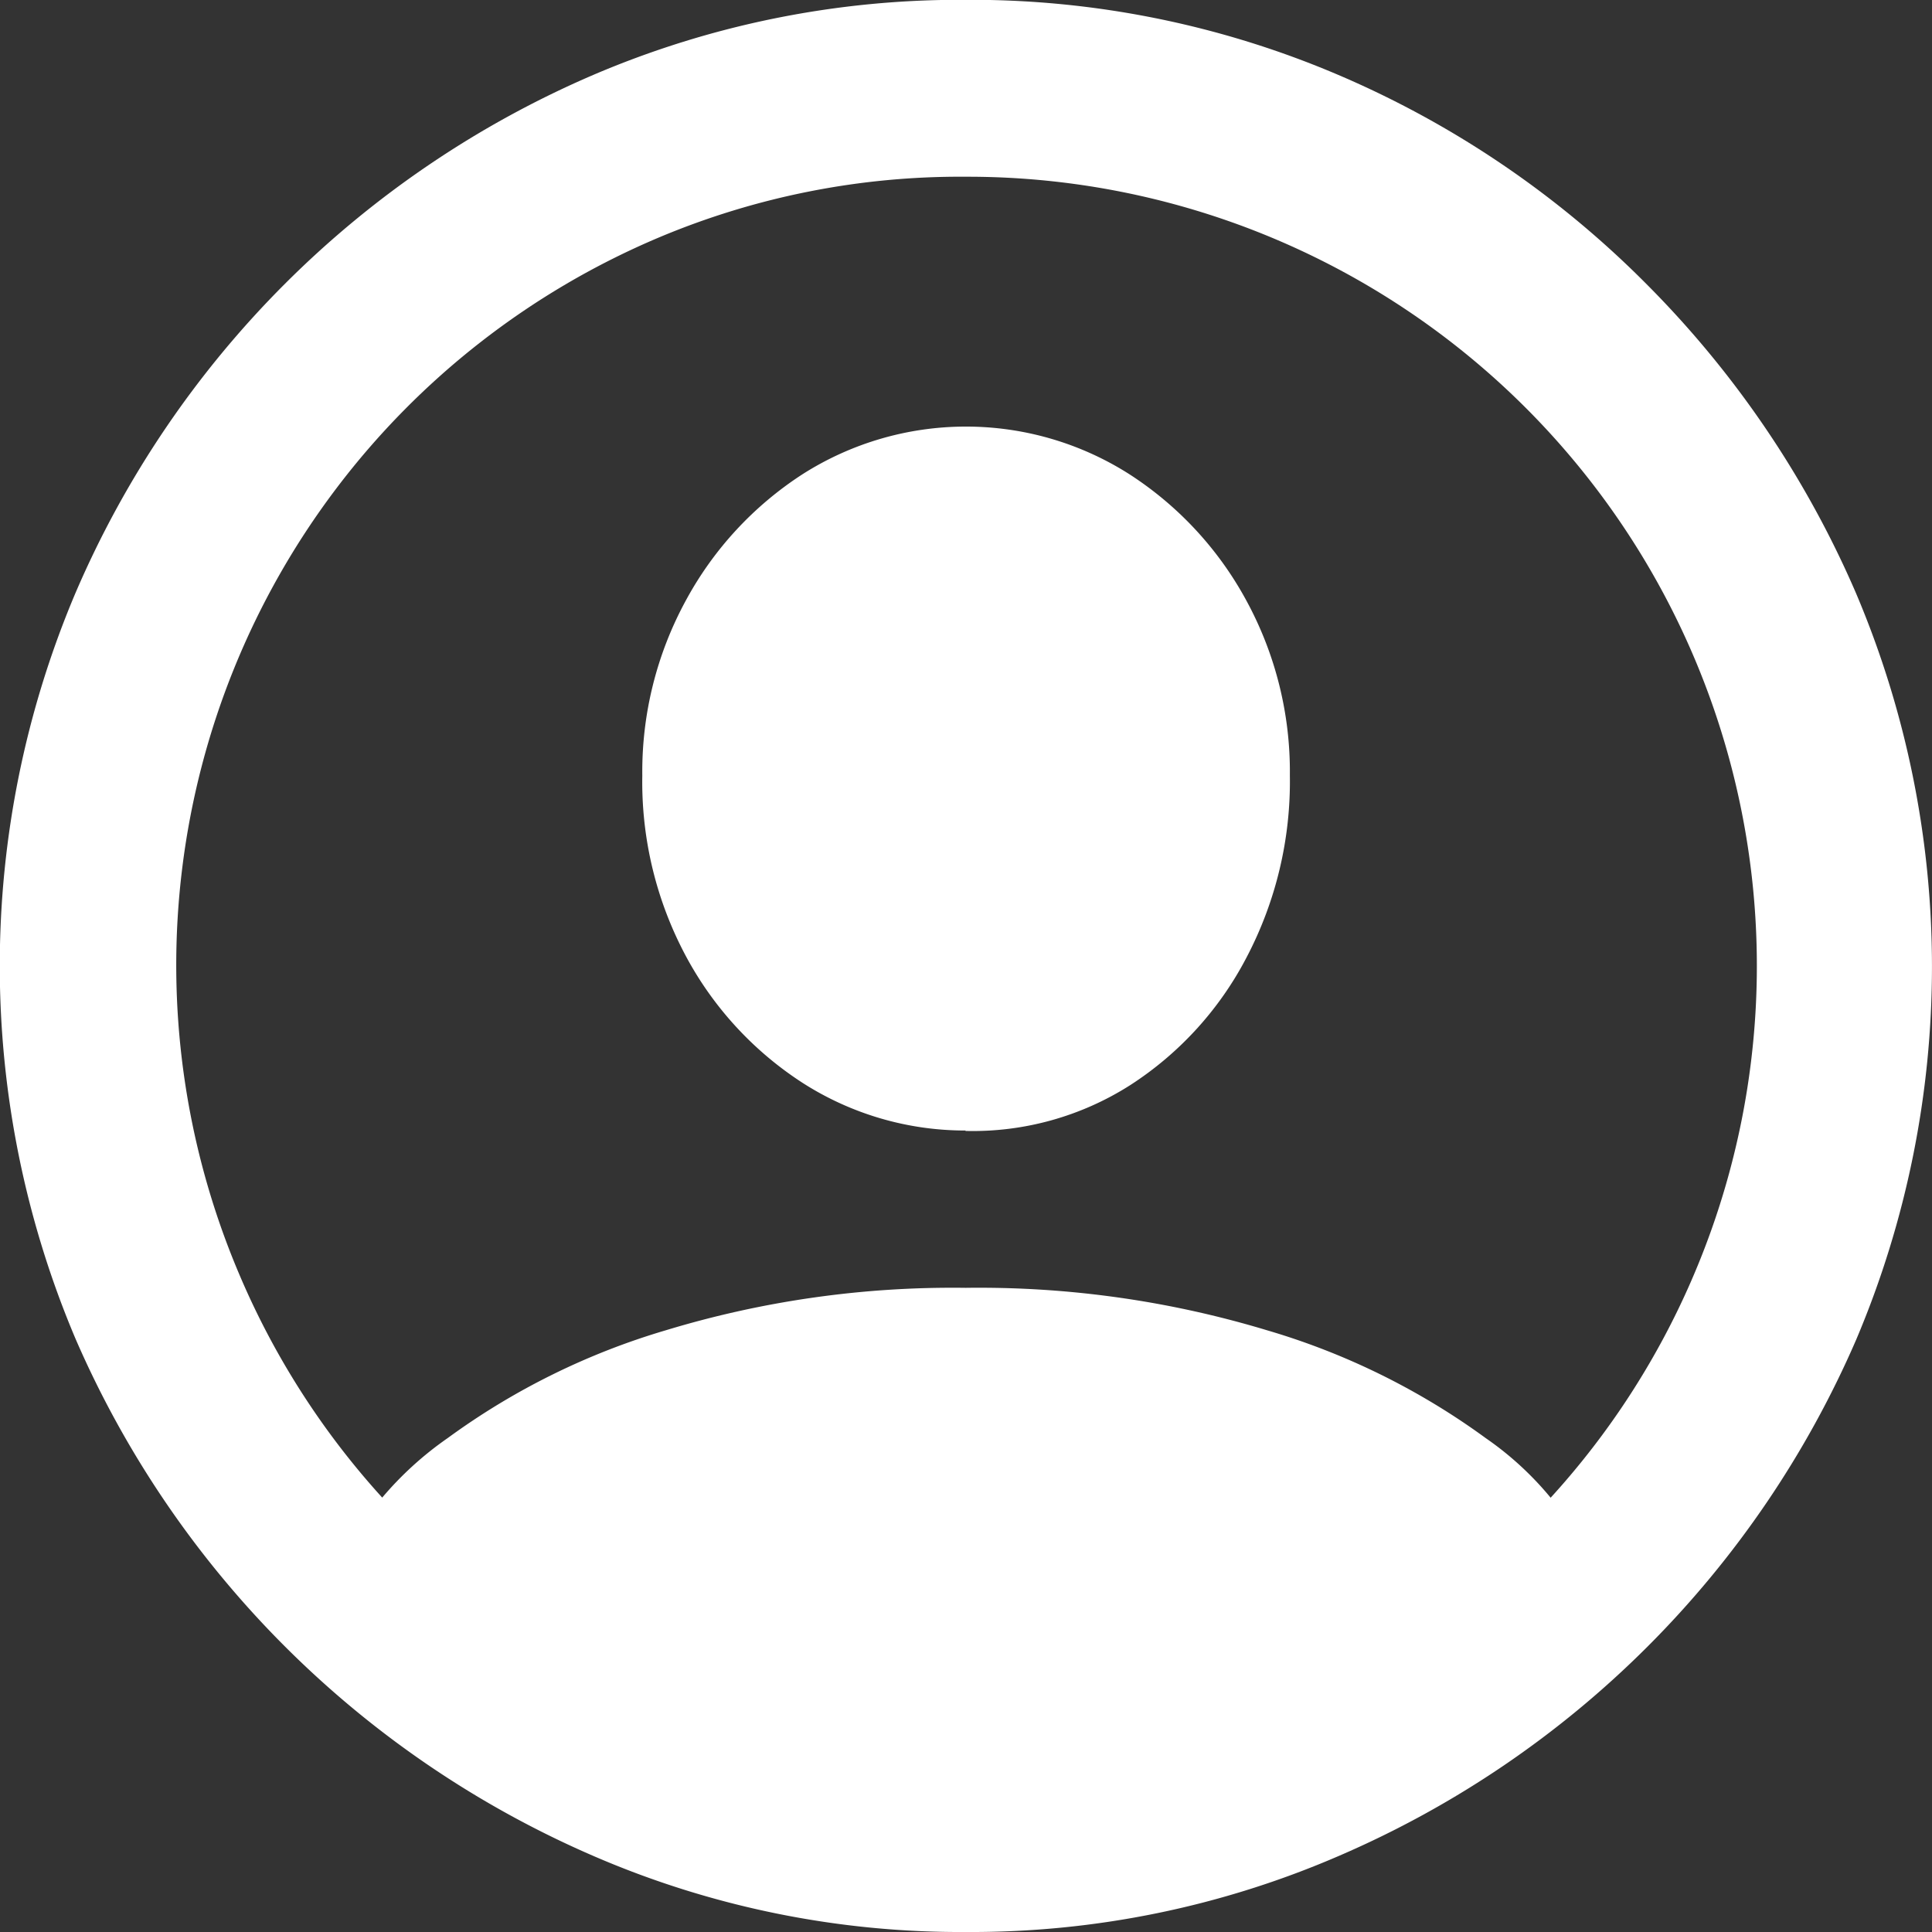 <svg xmlns="http://www.w3.org/2000/svg" width="22.77" height="22.77" viewBox="0 0 22.77 22.77">
  <rect x="0" y="0" width="22.77" height="22.77" fill="#333333" stroke="none"/>
  <path id="Path_45" data-name="Path 45" d="M13.1,26.387a10.9,10.9,0,0,0,4.395-.9A11.672,11.672,0,0,0,23.587,19.4a11.267,11.267,0,0,0-.006-8.795,11.736,11.736,0,0,0-2.467-3.639A11.452,11.452,0,0,0,17.481,4.5a11.028,11.028,0,0,0-4.395-.885A10.987,10.987,0,0,0,8.7,4.5a11.639,11.639,0,0,0-6.1,6.1A11.267,11.267,0,0,0,2.6,19.4,11.727,11.727,0,0,0,8.7,25.49,10.891,10.891,0,0,0,13.1,26.387Zm0-2.086a9.122,9.122,0,0,1-3.621-.721A9.312,9.312,0,0,1,4.52,18.617a9.309,9.309,0,0,1,4.951-12.2A9.144,9.144,0,0,1,13.087,5.7a9.3,9.3,0,0,1,6.6,15.879,9.338,9.338,0,0,1-2.965,2A9.122,9.122,0,0,1,13.1,24.3Zm7.465-2-.035-.141a3.759,3.759,0,0,0-1.312-1.594,8.359,8.359,0,0,0-2.578-1.271,11.727,11.727,0,0,0-3.551-.5,11.627,11.627,0,0,0-3.533.5,8.367,8.367,0,0,0-2.572,1.271,3.985,3.985,0,0,0-1.336,1.582L5.61,22.3a9.957,9.957,0,0,0,2.361,1.658A13.5,13.5,0,0,0,10.667,25a9.6,9.6,0,0,0,2.42.357A9.563,9.563,0,0,0,15.512,25,13.611,13.611,0,0,0,18.2,23.961,9.914,9.914,0,0,0,20.563,22.3Zm-7.477-5.355a3.451,3.451,0,0,0,1.939-.539A3.974,3.974,0,0,0,16.4,14.9a4.46,4.46,0,0,0,.51-2.145A4.214,4.214,0,0,0,16.4,10.7,4.088,4.088,0,0,0,15.02,9.207a3.584,3.584,0,0,0-3.855,0A4.088,4.088,0,0,0,9.788,10.7a4.214,4.214,0,0,0-.51,2.057,4.352,4.352,0,0,0,.516,2.133,4.062,4.062,0,0,0,1.371,1.488A3.549,3.549,0,0,0,13.087,16.941Z" transform="translate(-1.708 -3.617)" fill="#fff"/>
</svg>
